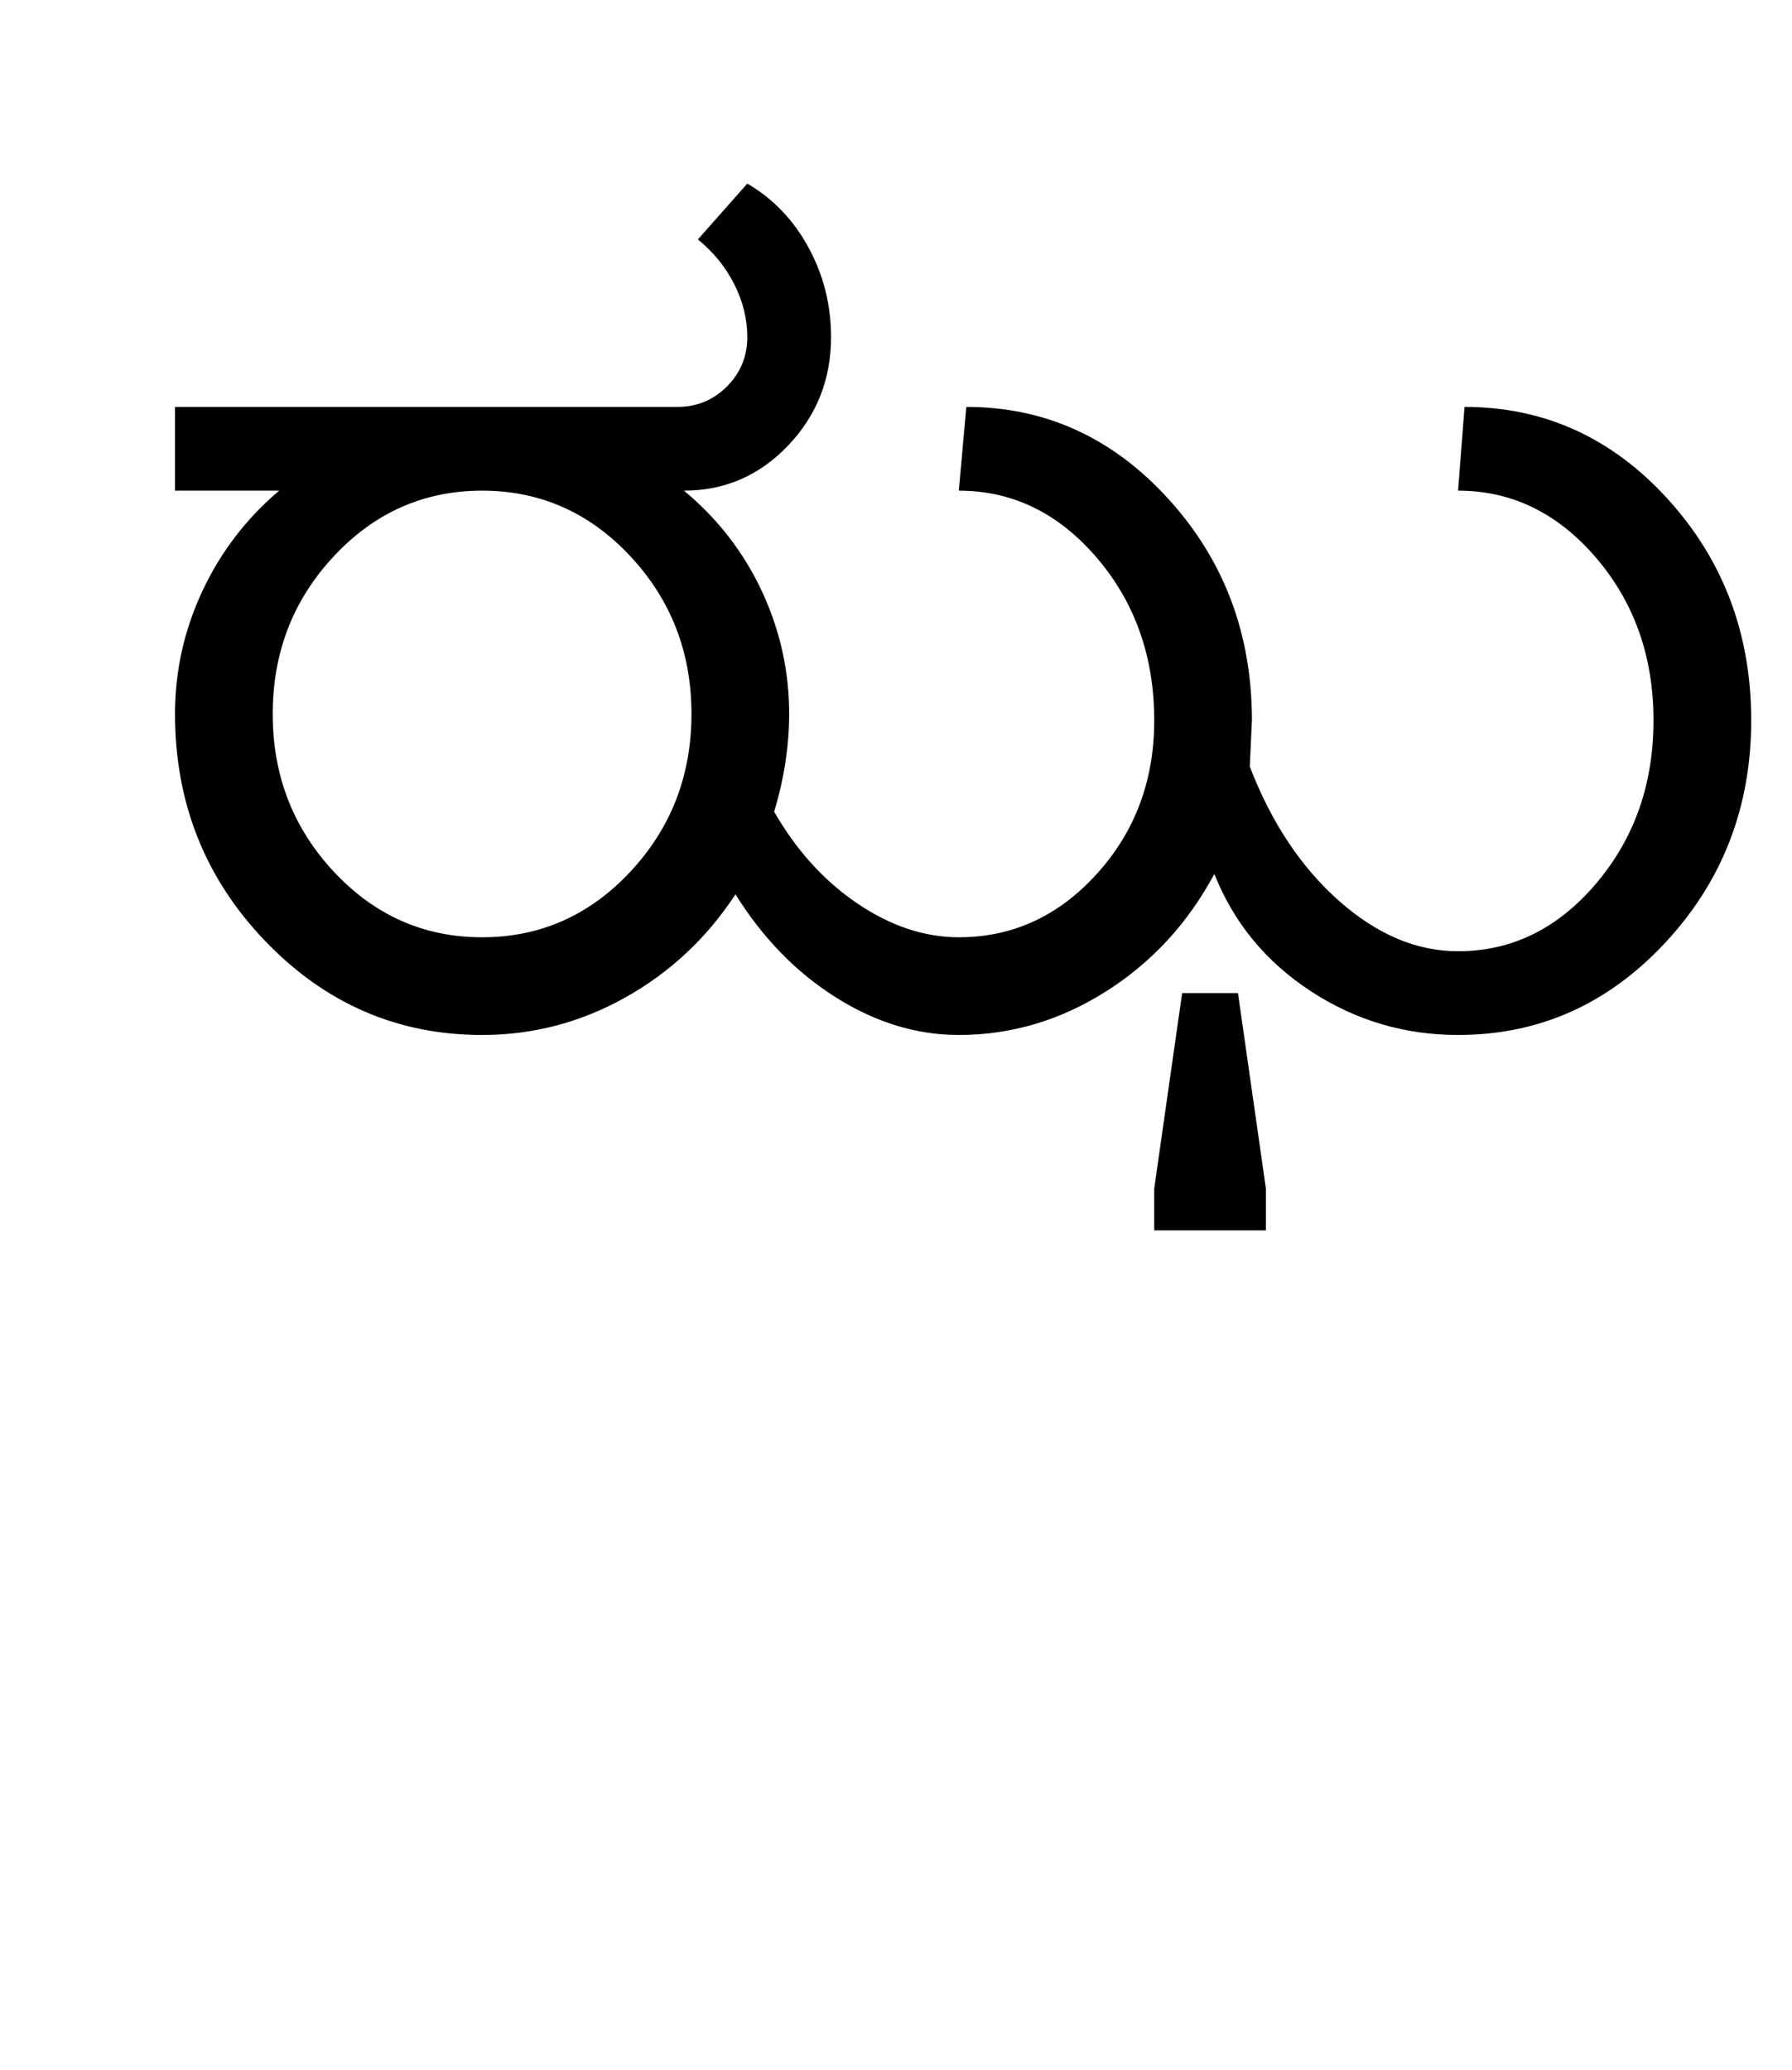 <?xml version="1.0" encoding="UTF-8"?>
<svg xmlns="http://www.w3.org/2000/svg" xmlns:xlink="http://www.w3.org/1999/xlink" width="417.25pt" height="482pt" viewBox="0 0 417.25 482" version="1.1">
<defs>
<g>
<symbol overflow="visible" id="glyph0-0">
<path style="stroke:none;" d="M 25 0 L 25 -175 L 175 -175 L 175 0 Z M 37.5 -12.5 L 162.5 -12.5 L 162.5 -162.5 L 37.5 -162.5 Z M 37.5 -12.5 "/>
</symbol>
<symbol overflow="visible" id="glyph0-1">
<path style="stroke:none;" d="M 47.5 -74.75 C 47.5 -60.414 52.25 -48.164 61.75 -38 C 71.25 -27.832 82.75 -22.75 96.25 -22.75 C 109.75 -22.75 121.25 -27.832 130.75 -38 C 140.25 -48.164 145 -60.414 145 -74.75 C 145 -89.082 140.25 -101.332 130.75 -111.5 C 121.25 -121.664 109.75 -126.75 96.25 -126.75 C 82.75 -126.75 71.25 -121.664 61.75 -111.5 C 52.25 -101.332 47.5 -89.082 47.5 -74.75 Z M 49 -126.75 L 24.75 -126.75 L 24.75 -146.25 L 141.75 -146.25 C 146.25 -146.25 150.082 -147.832 153.25 -151 C 156.414 -154.164 158 -158 158 -162.5 C 158 -166.664 157 -170.75 155 -174.75 C 153 -178.75 150.164 -182.25 146.5 -185.25 L 158 -198.25 C 164 -194.75 168.75 -189.789 172.25 -183.375 C 175.75 -176.957 177.5 -170 177.5 -162.5 C 177.5 -152.664 174.164 -144.25 167.5 -137.25 C 160.832 -130.25 152.75 -126.75 143.25 -126.75 C 151.082 -120.25 157.125 -112.457 161.375 -103.375 C 165.625 -94.289 167.75 -84.75 167.75 -74.75 C 167.75 -71.082 167.457 -67.332 166.875 -63.5 C 166.289 -59.664 165.414 -55.832 164.25 -52 C 169.414 -43 175.875 -35.875 183.625 -30.625 C 191.375 -25.375 199.25 -22.75 207.25 -22.75 C 219.75 -22.75 230.457 -27.664 239.375 -37.5 C 248.289 -47.332 252.75 -59.25 252.75 -73.25 C 252.75 -88.082 248.289 -100.707 239.375 -111.125 C 230.457 -121.539 219.75 -126.75 207.25 -126.75 L 209 -146.25 C 227.332 -146.25 243 -139.125 256 -124.875 C 269 -110.625 275.5 -93.414 275.5 -73.25 L 275 -62.5 C 280 -49.5 286.914 -39.082 295.75 -31.25 C 304.582 -23.414 313.832 -19.5 323.5 -19.5 C 336 -19.5 346.707 -24.75 355.625 -35.25 C 364.539 -45.75 369 -58.414 369 -73.25 C 369 -88.082 364.539 -100.707 355.625 -111.125 C 346.707 -121.539 336 -126.75 323.5 -126.75 L 325 -146.25 C 343.5 -146.25 359.25 -139.125 372.25 -124.875 C 385.25 -110.625 391.75 -93.414 391.75 -73.25 C 391.75 -53.082 385.082 -35.832 371.75 -21.5 C 358.414 -7.164 342.332 0 323.5 0 C 311 0 299.539 -3.414 289.125 -10.25 C 278.707 -17.082 271.25 -26.164 266.75 -37.5 C 260.582 -26 252.164 -16.875 241.5 -10.125 C 230.832 -3.375 219.414 0 207.25 0 C 197.414 0 187.875 -2.914 178.625 -8.75 C 169.375 -14.582 161.582 -22.582 155.25 -32.75 C 148.582 -22.582 140.039 -14.582 129.625 -8.75 C 119.207 -2.914 108.082 0 96.25 0 C 76.582 0 59.75 -7.289 45.75 -21.875 C 31.75 -36.457 24.75 -54.082 24.75 -74.75 C 24.75 -84.75 26.875 -94.289 31.125 -103.375 C 35.375 -112.457 41.332 -120.25 49 -126.75 Z M 252.75 45.5 L 252.75 35.75 L 259.25 -9.75 L 272.25 -9.75 L 278.75 35.75 L 278.75 45.5 Z M 252.75 45.5 "/>
</symbol>
</g>
</defs>
<g id="surface1">
<rect x="0" y="0" width="417.25" height="482" style="fill:rgb(100%,100%,100%);fill-opacity:1;stroke:none;"/>
<g style="fill:rgb(0%,0%,0%);fill-opacity:1;">
  <use xlink:href="#glyph0-1" x="16" y="241"/>
</g>
</g>
</svg>
